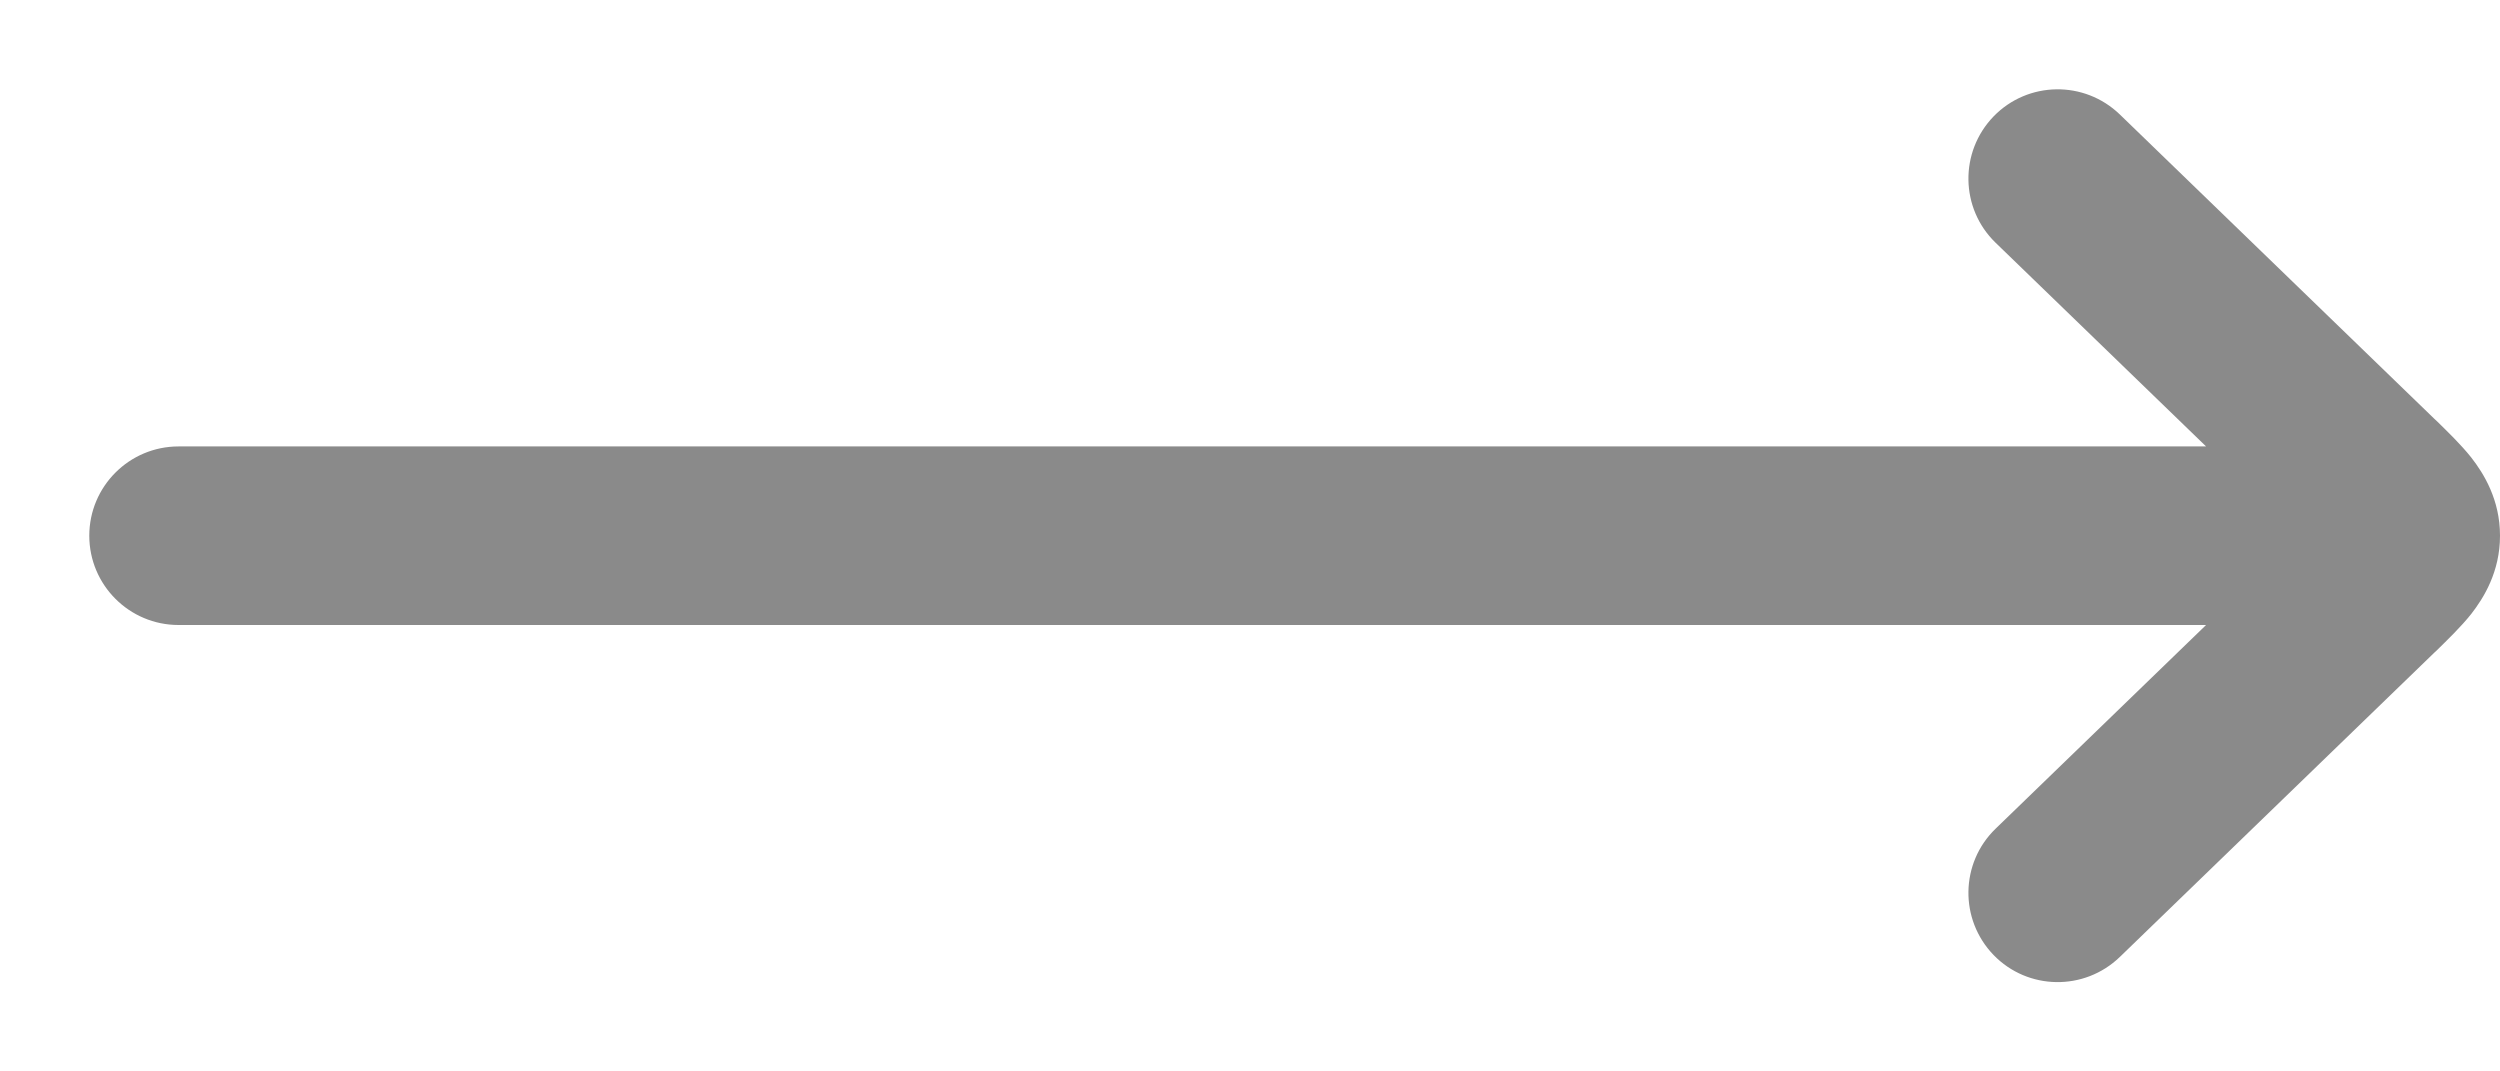 <svg width="14" height="6" viewBox="0 0 14 6" fill="none" xmlns="http://www.w3.org/2000/svg">
    <path fill-rule="evenodd" clip-rule="evenodd" d="M11.164 0.652C11.356 0.454 11.672 0.449 11.871 0.641L13.632 2.345C13.636 2.349 13.64 2.353 13.645 2.357C13.705 2.416 13.781 2.489 13.839 2.562C13.909 2.652 14 2.798 14 3C14 3.202 13.909 3.348 13.839 3.438C13.781 3.511 13.705 3.584 13.645 3.643C13.64 3.647 13.636 3.651 13.632 3.655L11.871 5.359C11.672 5.551 11.356 5.546 11.164 5.348C10.972 5.149 10.977 4.833 11.175 4.641L12.354 3.5H1C0.724 3.5 0.5 3.276 0.5 3C0.5 2.724 0.724 2.5 1 2.5H12.354L11.175 1.359C10.977 1.167 10.972 0.851 11.164 0.652Z" fill="#8A8A8A"/>
</svg>
